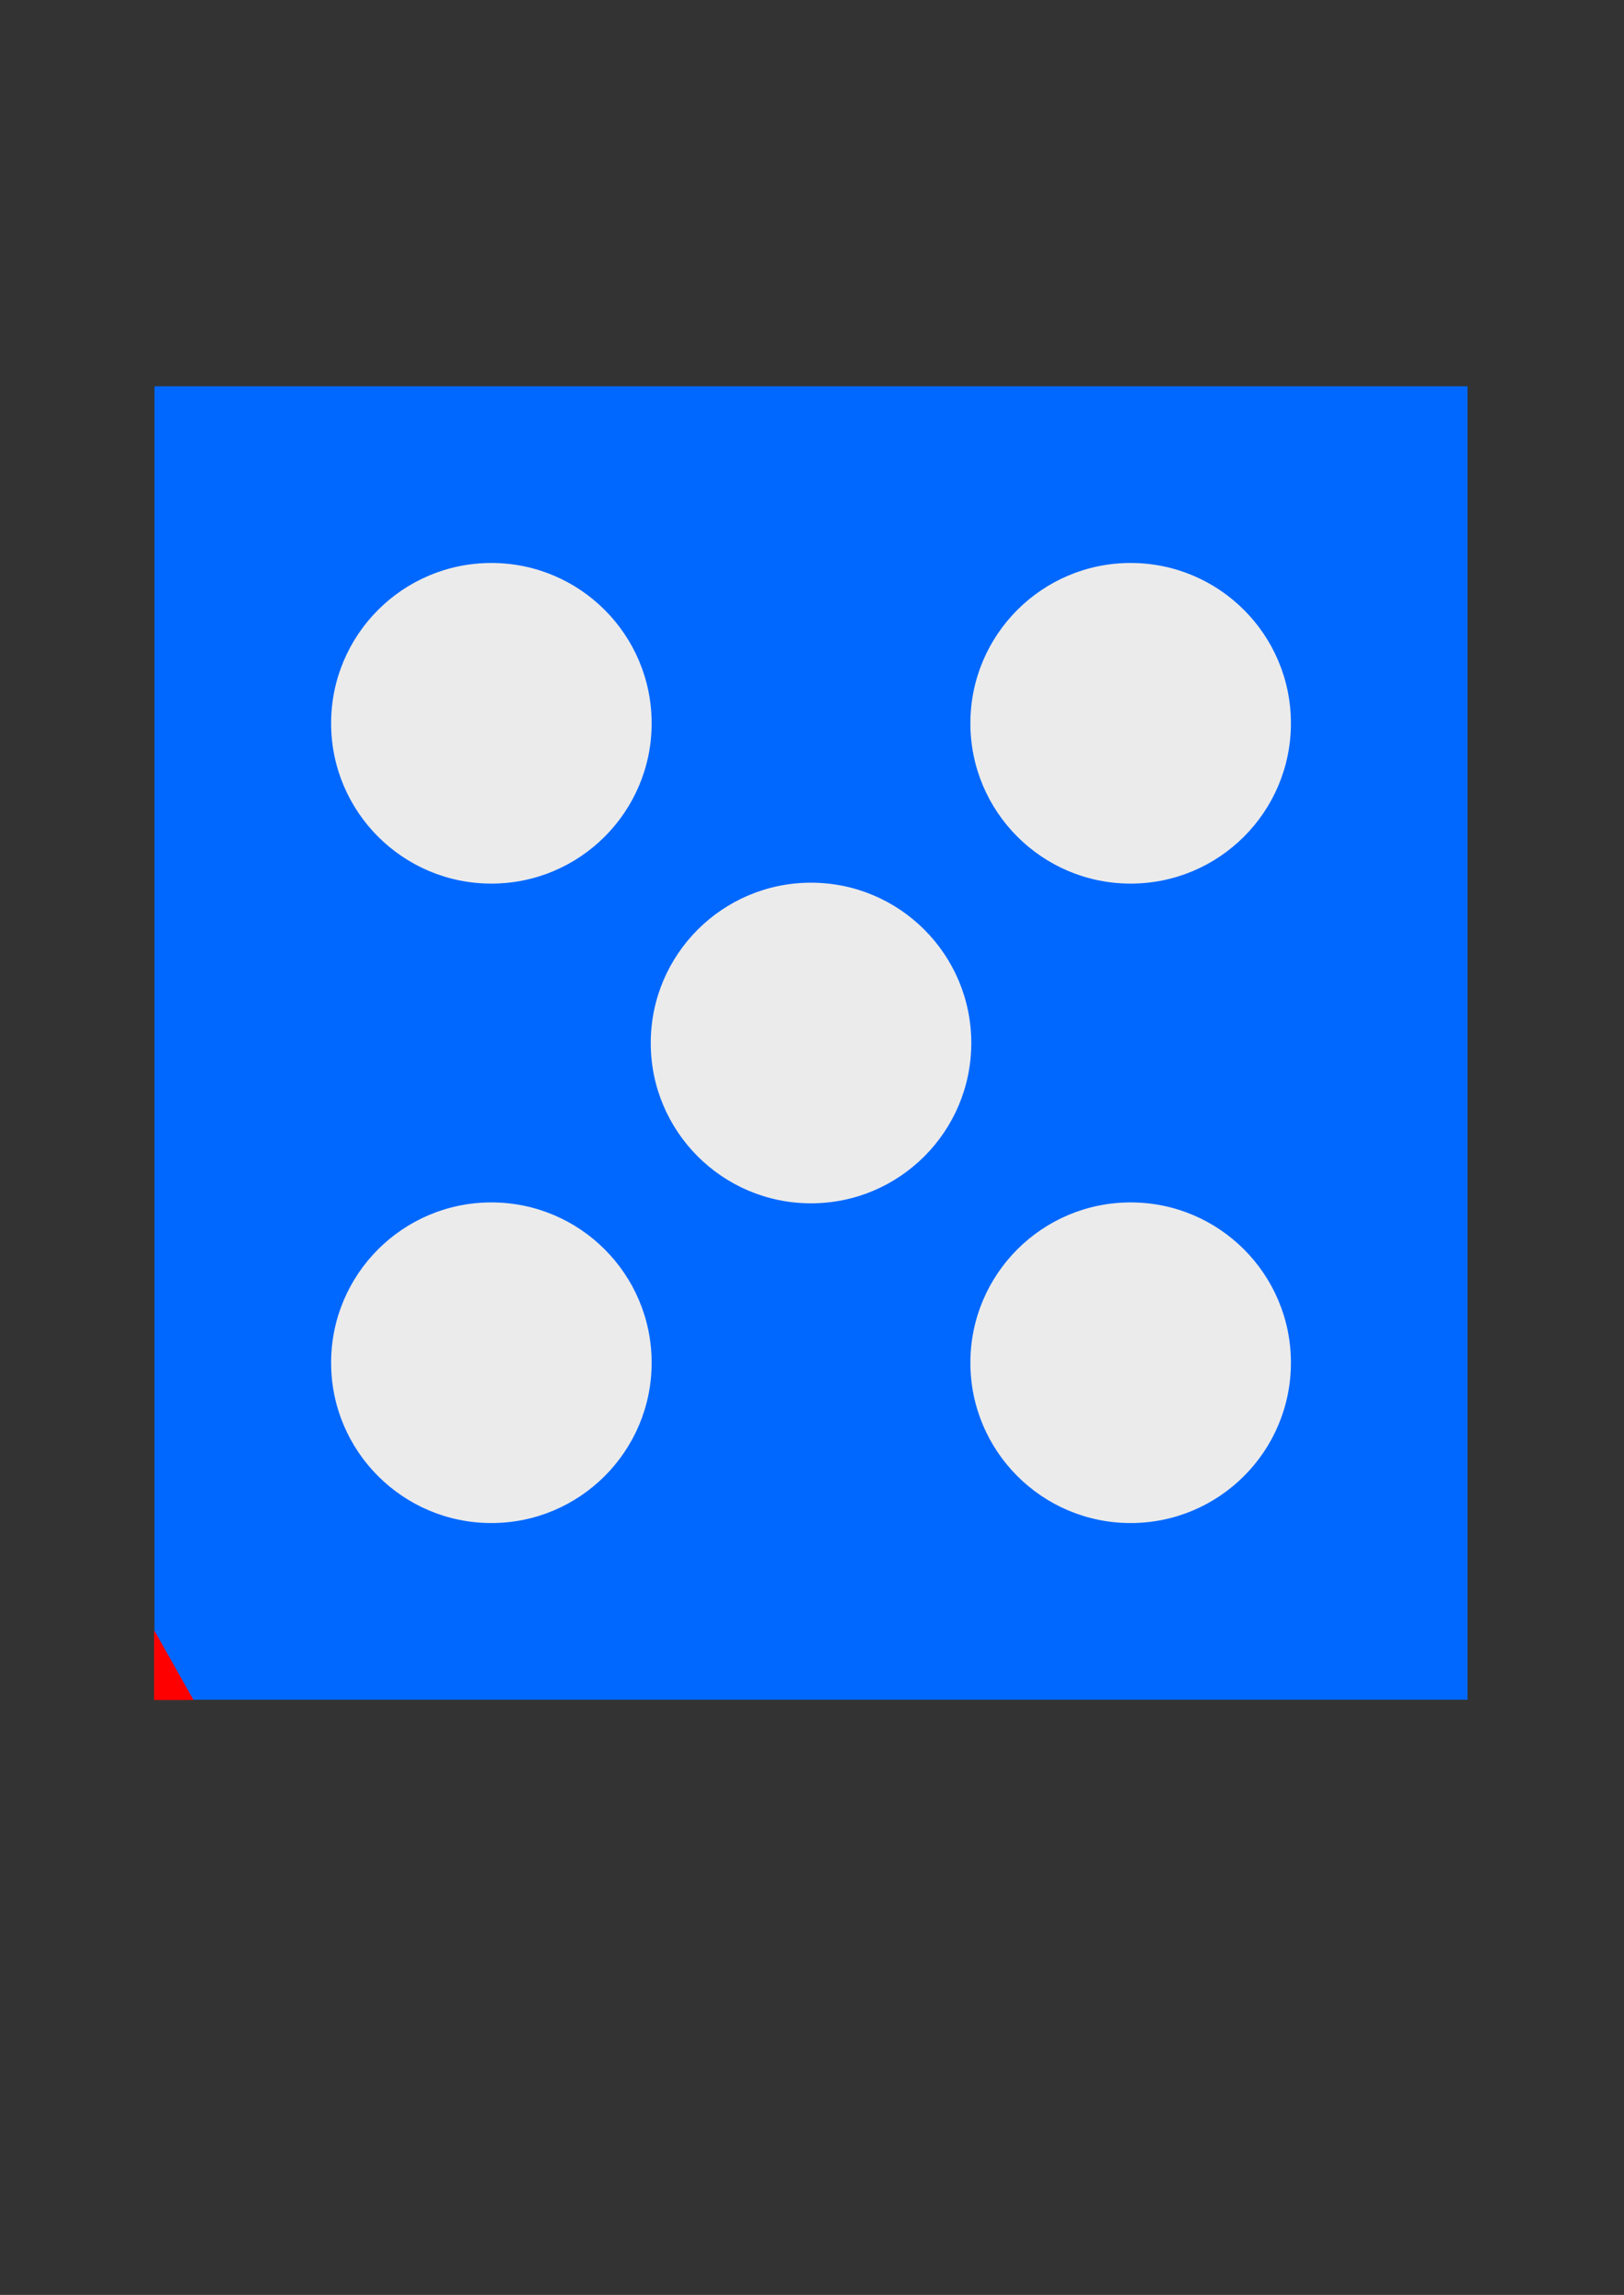 <?xml version="1.0" encoding="UTF-8" standalone="no"?>
<!DOCTYPE svg PUBLIC "-//W3C//DTD SVG 1.1//EN" "http://www.w3.org/Graphics/SVG/1.1/DTD/svg11.dtd">
<svg width="596px" height="842px" version="1.1" xmlns="http://www.w3.org/2000/svg" xmlns:xlink="http://www.w3.org/1999/xlink" xml:space="preserve" xmlns:serif="http://www.serif.com/" style="fill-rule:evenodd;clip-rule:evenodd;stroke-linecap:round;stroke-linejoin:round;stroke-miterlimit:1.5;">
    <rect width="100%" height="100%" fill="#333333" stroke="none"/>
    <rect x="56.693" y="141.732" width="481.89" height="481.89" style="fill:rgb(0,104,255);"/>
    <circle cx="180.333" cy="265.372" r="58.819" style="fill:rgb(235,235,235);"/>
    <circle cx="414.943" cy="265.372" r="58.819" style="fill:rgb(235,235,235);"/>
    <circle cx="297.638" cy="382.677" r="58.819" style="fill:rgb(235,235,235);"/>
    <circle cx="180.333" cy="499.982" r="58.819" style="fill:rgb(235,235,235);"/>
    <circle cx="414.943" cy="499.982" r="58.819" style="fill:rgb(235,235,235);"/>
    <path id="Bezugspunkt" d="M56.693,598.549L56.693,623.622L70.826,623.622L56.693,598.549Z" style="fill:rgb(255,0,0);stroke:rgb(255,0,0);stroke-width:0.24px;"/>
</svg>
